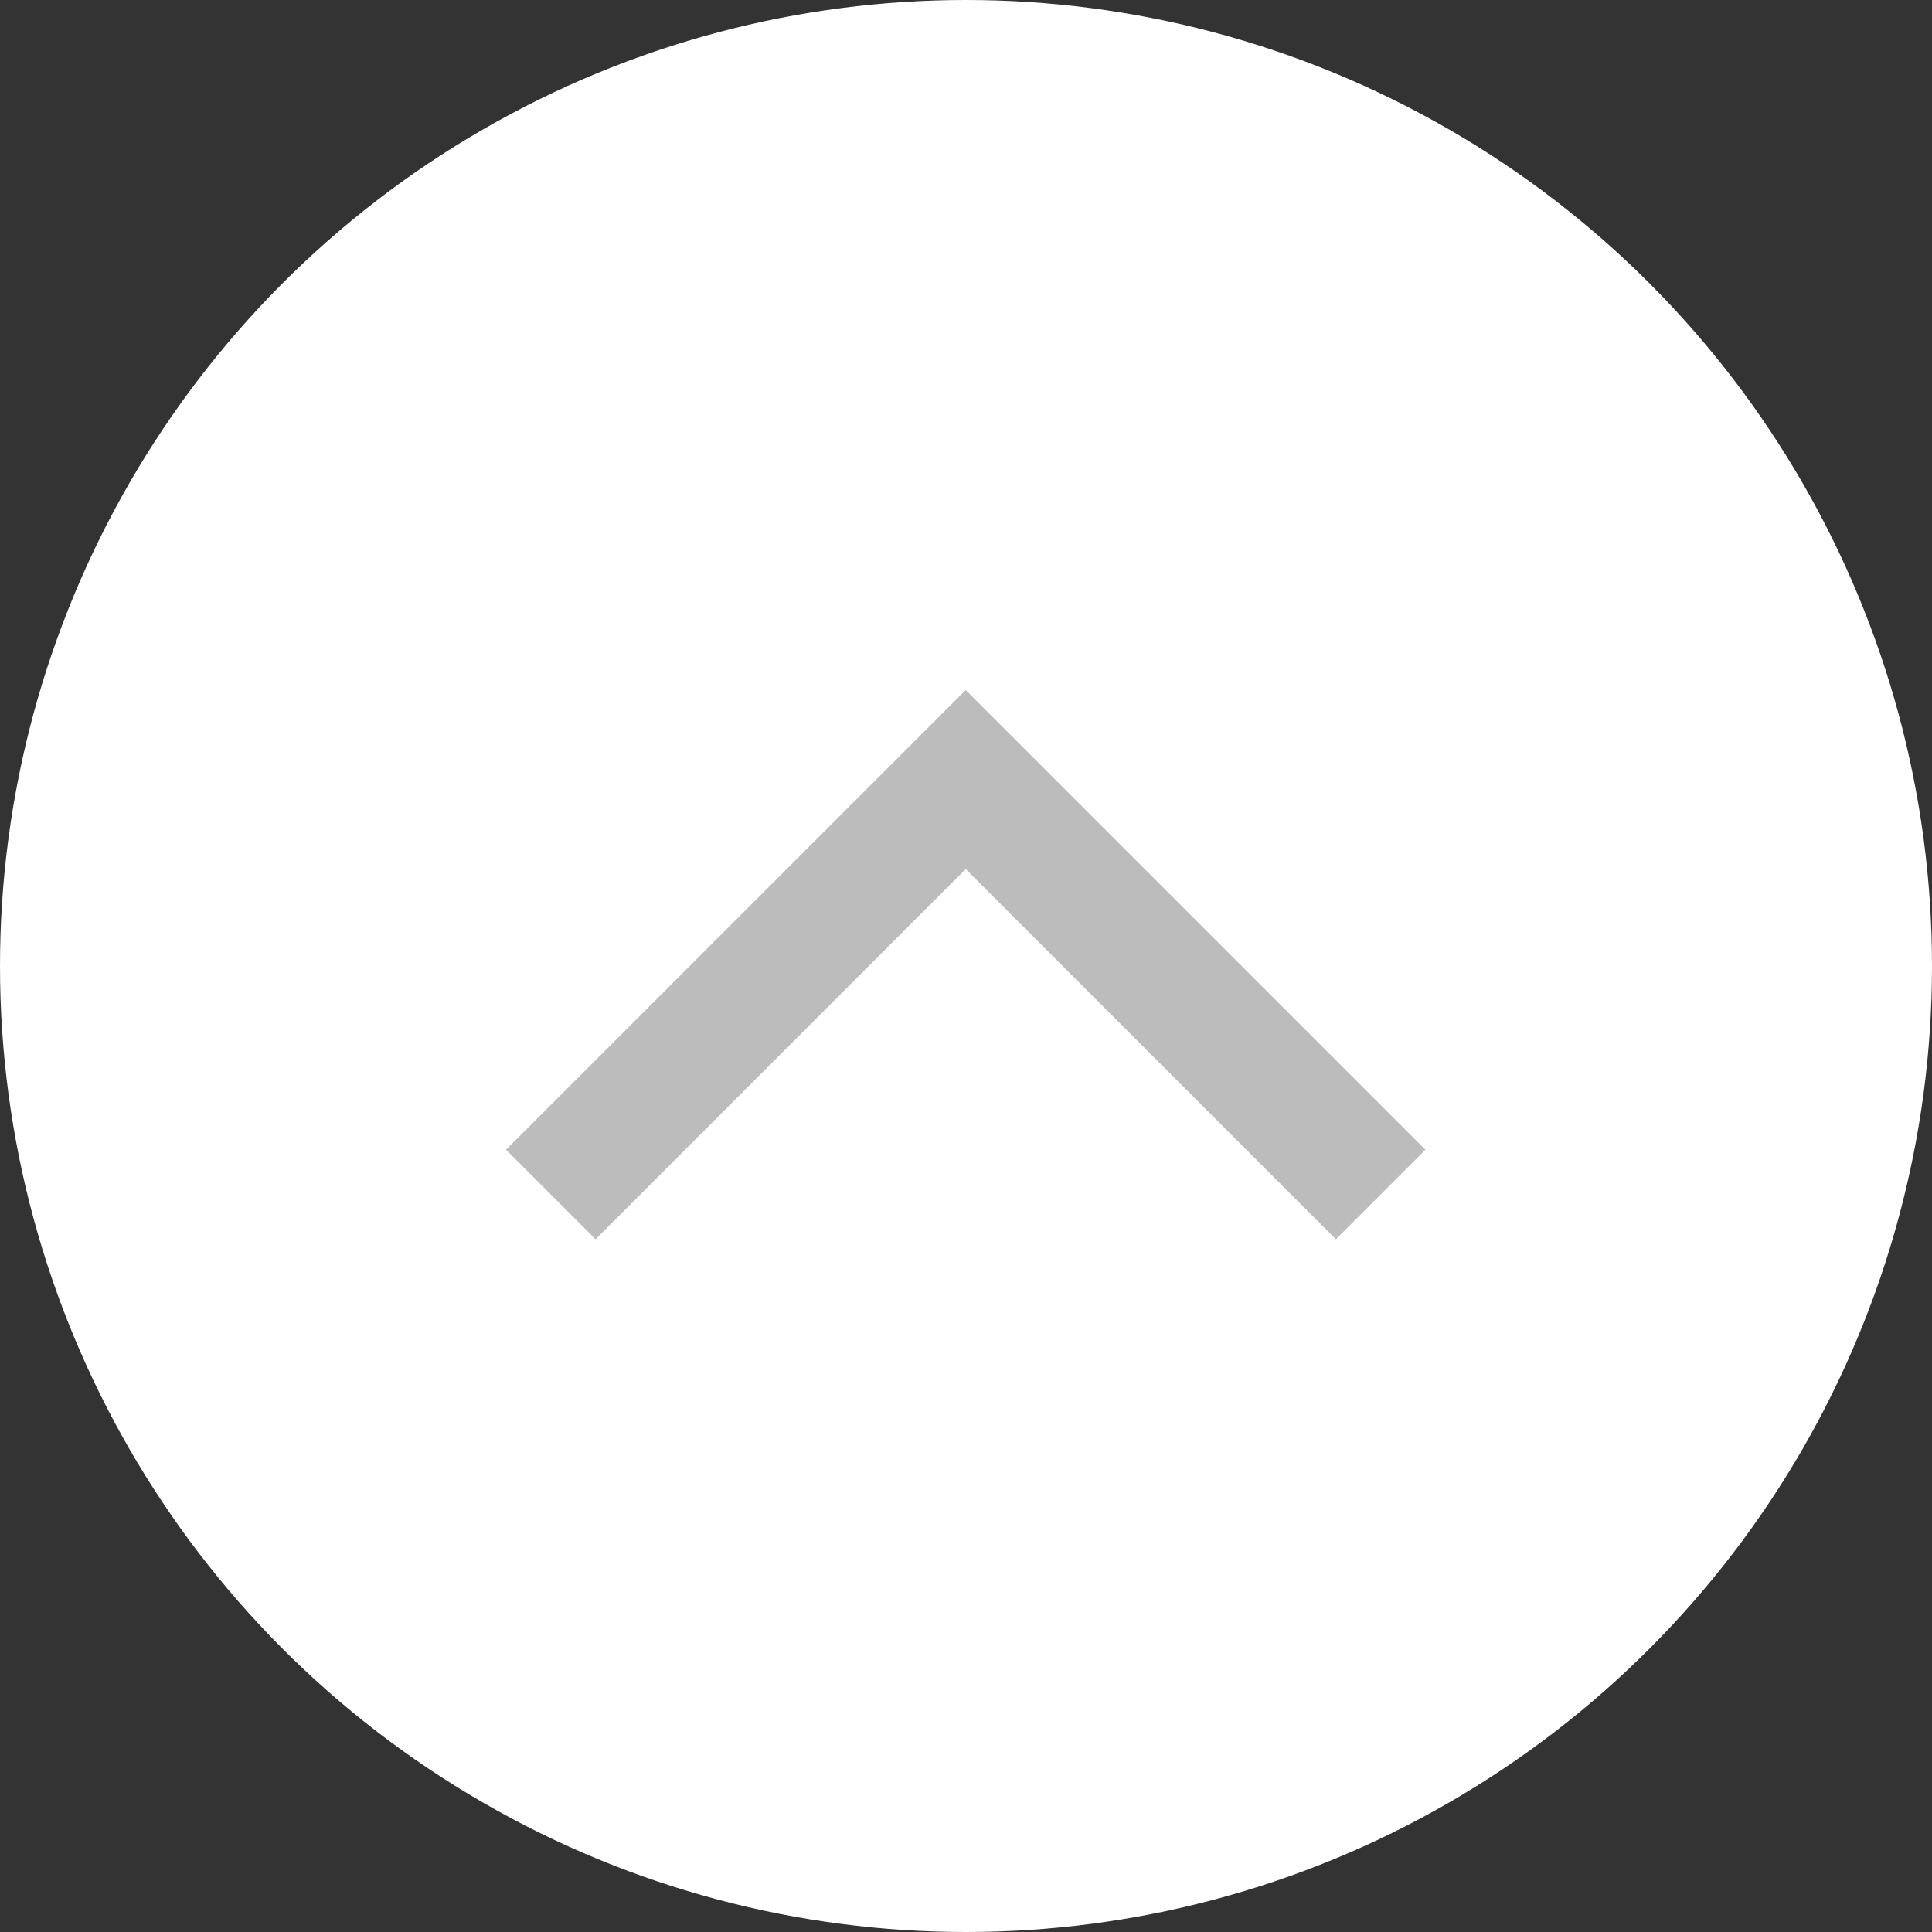 <svg width="42" height="42" viewBox="0 0 42 42" fill="none" xmlns="http://www.w3.org/2000/svg">
<rect x="0" y="0" width="42" height="42" fill="#333333" stroke="none"/>
<circle cx="21" cy="21" r="21" fill="white"/>
<path fill-rule="evenodd" clip-rule="evenodd" d="M11 24.994L12.947 26.941L20.994 18.893L29.041 26.941L30.988 24.994L20.994 15L11 24.994ZM12.947 26.288L12.947 26.288L20.994 18.241L20.994 18.241L12.947 26.288ZM20.994 15.653L21.355 16.014L21.355 16.014L20.994 15.652L20.994 15.653Z" fill="#BCBCBC"/>
</svg>
